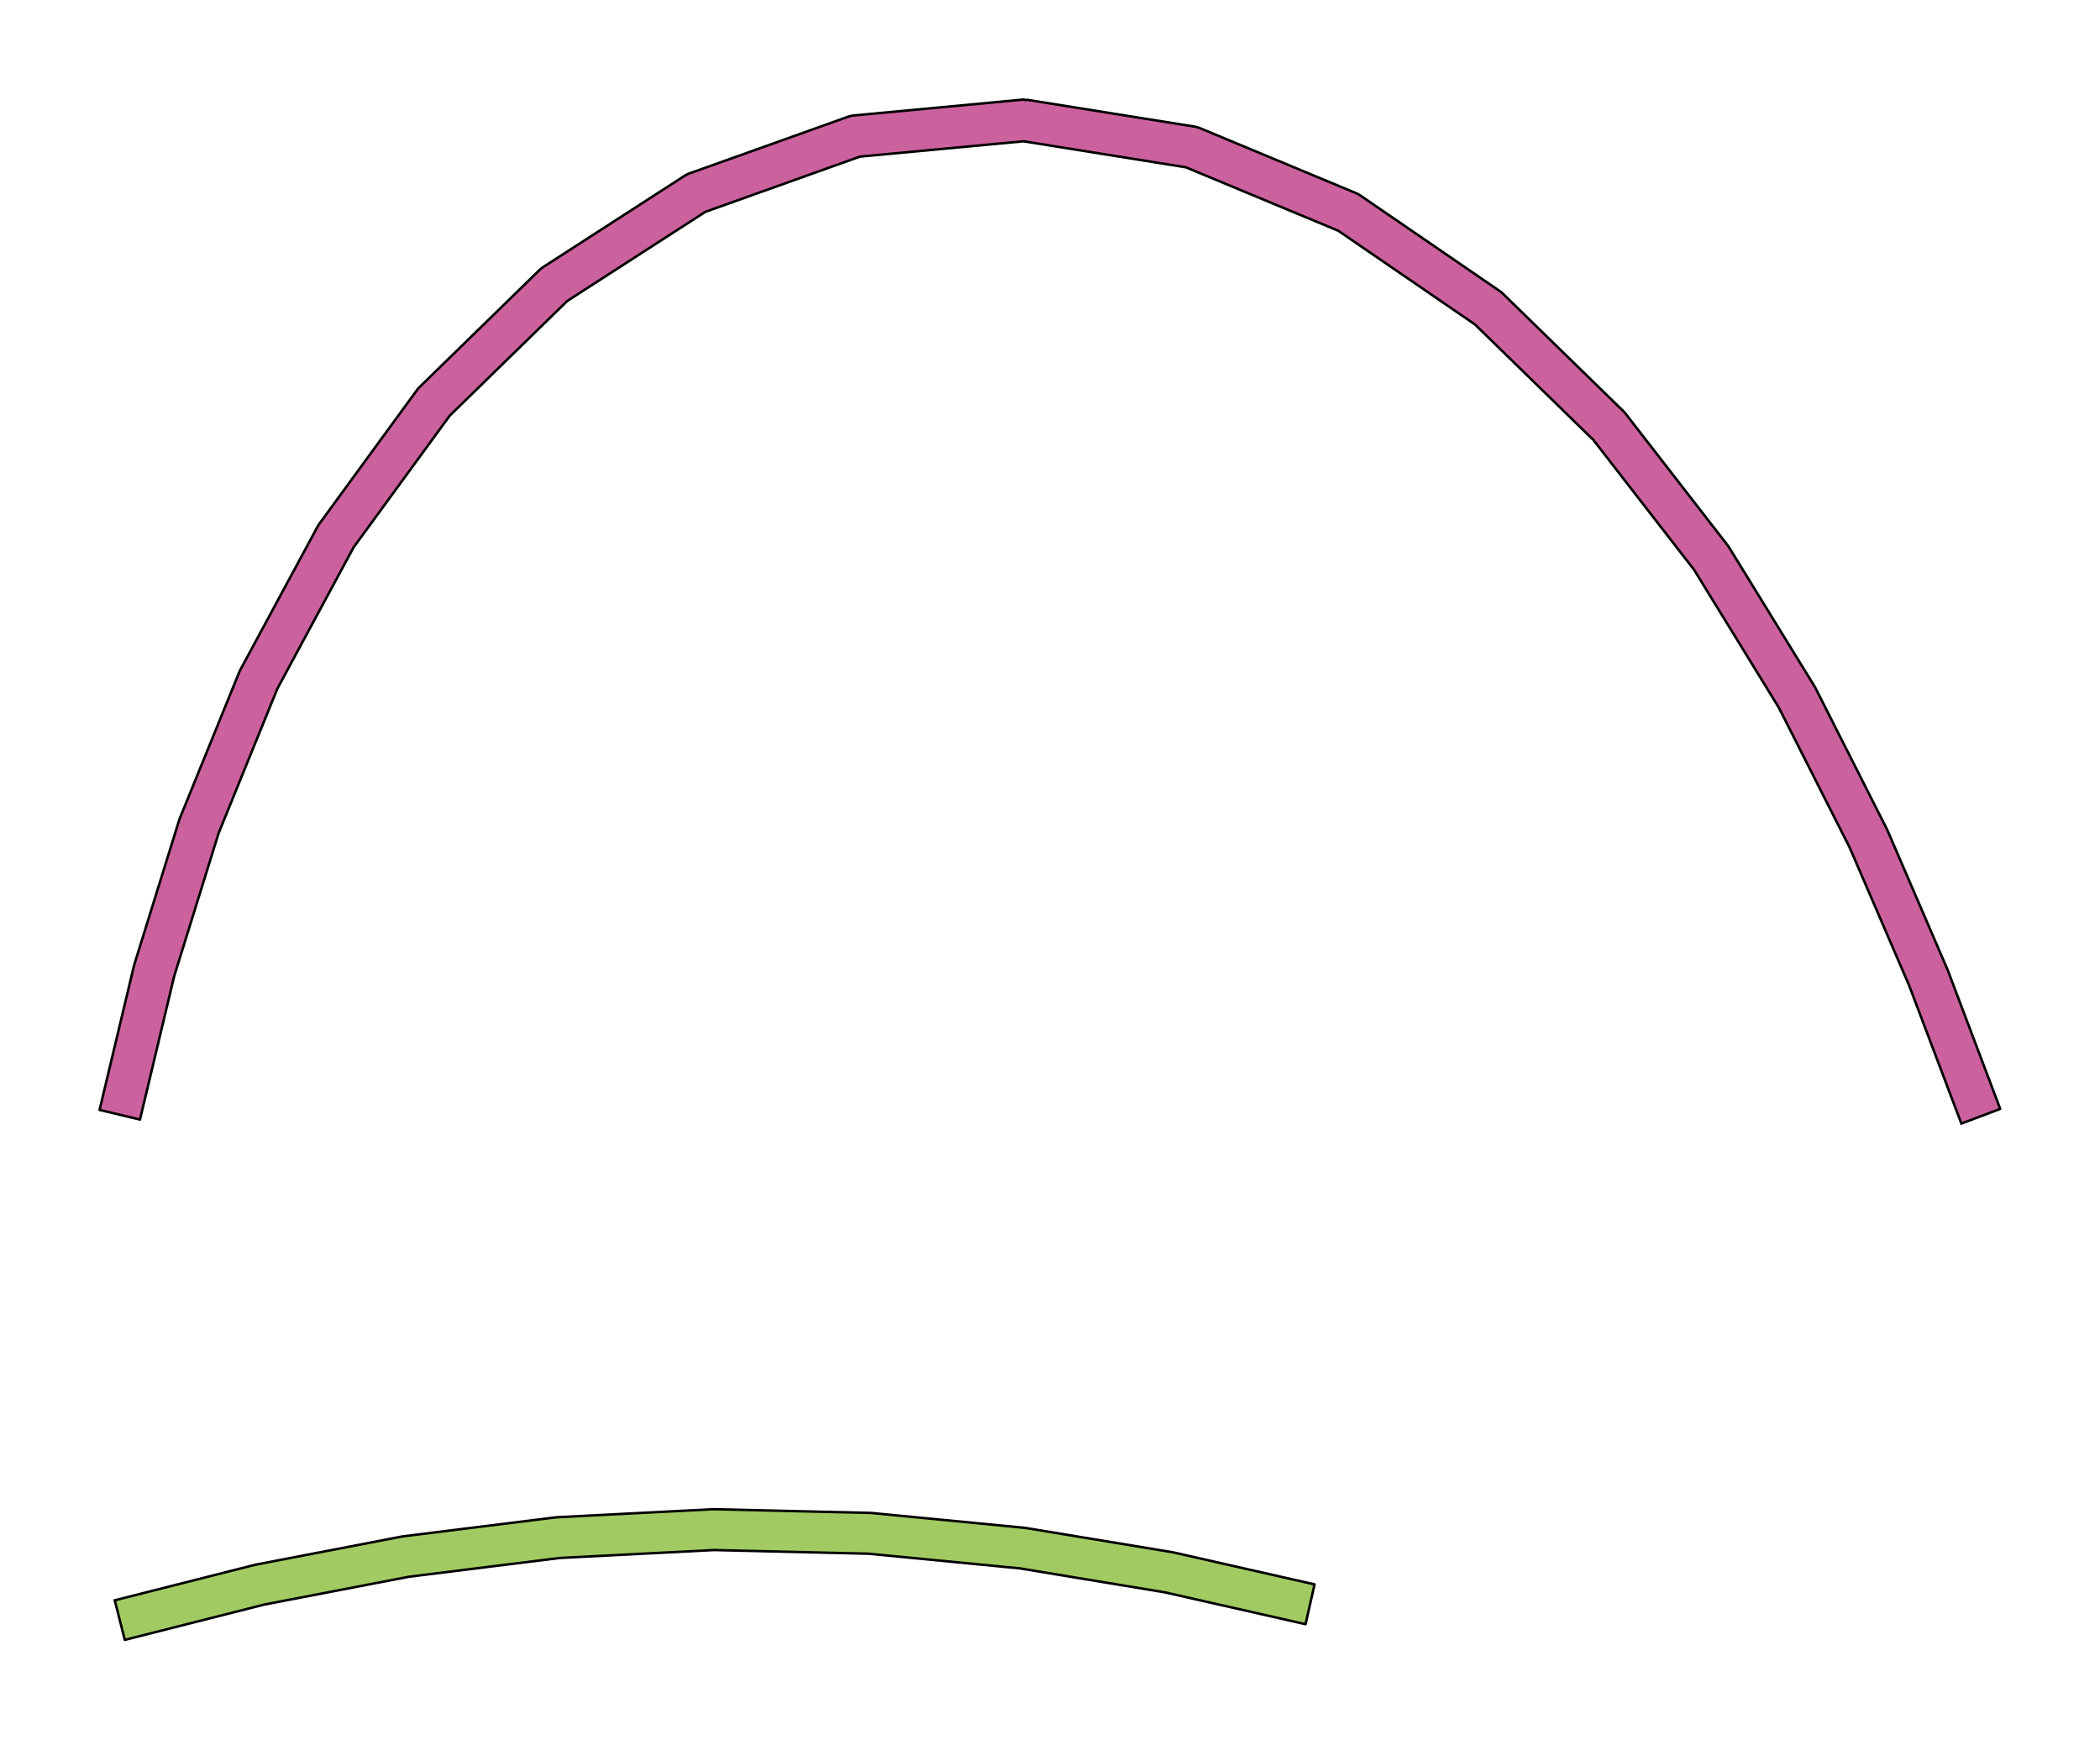 <?xml version="1.0" encoding="UTF-8" standalone="no"?>
<svg width="425.803mm" height="352.778mm"
 viewBox="0 0 1207 1000"
 xmlns="http://www.w3.org/2000/svg" xmlns:xlink="http://www.w3.org/1999/xlink"  version="1.2" baseProfile="tiny">
<title>Qt SVG Document</title>
<desc>Generated with Qt</desc>
<defs>
</defs>
<g fill="none" stroke="black" stroke-width="1" fill-rule="evenodd" stroke-linecap="square" stroke-linejoin="bevel" >

<g fill="#ffffff" fill-opacity="1" stroke="none" transform="matrix(1,0,0,1,0,0)"
font-family="Helvetica" font-size="12" font-weight="400" font-style="normal" 
>
<rect x="0" y="0" width="1207" height="1000"/>
</g>

<g fill="none" stroke="#000000" stroke-opacity="1" stroke-width="1" stroke-linecap="square" stroke-linejoin="bevel" transform="matrix(1,0,0,1,0,0)"
font-family="Helvetica" font-size="12" font-weight="400" font-style="normal" 
>
</g>

<g fill="none" stroke="#000000" stroke-opacity="1" stroke-width="1" stroke-linecap="square" stroke-linejoin="bevel" transform="matrix(1,0,0,1,0,0)"
font-family="Helvetica" font-size="12" font-weight="400" font-style="normal" 
>
</g>

<g fill="none" stroke="#000000" stroke-opacity="1" stroke-width="1" stroke-linecap="square" stroke-linejoin="bevel" transform="matrix(4.751,0,0,4.751,-49.934,-49.608)"
font-family="Helvetica" font-size="12" font-weight="400" font-style="normal" 
>
</g>

<g fill="#cb629d" fill-opacity="1" stroke="none" transform="matrix(4.751,0,0,4.751,-49.934,-49.608)"
font-family="Helvetica" font-size="12" font-weight="400" font-style="normal" 
>
<path vector-effect="none" fill-rule="nonzero" d="M247.791,146.341 L241.458,129.6 L243.808,128.711 L241.501,129.706 L234.247,112.884 L236.554,111.889 L234.312,113.024 L225.66,95.934 L227.901,94.799 L225.761,96.115 L215.396,79.26 L217.536,77.944 L215.55,79.484 L203.176,63.529 L205.162,61.989 L203.408,63.788 L188.79,49.532 L190.544,47.734 L189.124,49.806 L172.201,38.206 L173.621,36.134 L172.656,38.453 L153.697,30.561 L154.662,28.241 L154.265,30.723 L134.005,27.481 L134.402,25 L134.636,27.502 L114.232,29.413 L113.998,26.912 L114.843,29.278 L95.567,36.164 L94.722,33.798 L96.084,35.909 L78.922,46.984 L77.56,44.873 L79.314,46.671 L64.768,60.862 L63.014,59.063 L65.043,60.545 L53.185,76.784 L51.156,75.302 L53.368,76.495 L44.002,93.855 L41.79,92.662 L44.118,93.609 L36.915,111.321 L34.587,110.374 L36.987,111.12 L31.555,128.604 L29.156,127.858 L31.6,128.441 L27.444,145.856 L22.556,144.689 L26.712,127.275 C26.724,127.219 26.739,127.165 26.756,127.112 L26.756,127.113 L32.188,109.629 C32.209,109.56 32.233,109.493 32.259,109.427 L32.26,109.428 L39.463,91.716 C39.497,91.63 39.535,91.548 39.578,91.469 L39.579,91.469 L48.945,74.109 C48.999,74.008 49.06,73.912 49.127,73.82 L49.127,73.82 L60.984,57.581 C61.067,57.468 61.159,57.362 61.259,57.265 L61.259,57.265 L75.805,43.074 C75.925,42.957 76.056,42.852 76.197,42.761 L76.197,42.761 L93.359,31.686 C93.52,31.582 93.693,31.496 93.875,31.431 L93.876,31.431 L113.152,24.546 C113.346,24.476 113.551,24.43 113.762,24.41 L113.763,24.41 L134.167,22.498 C134.244,22.491 134.323,22.487 134.402,22.487 C135.789,22.487 136.914,23.612 136.914,25 C136.914,26.388 135.789,27.513 134.402,27.513 C133.014,27.513 131.889,26.388 131.889,25 C131.889,23.911 132.582,22.984 133.55,22.635 L134.799,22.519 L155.059,25.76 C155.259,25.792 155.449,25.846 155.628,25.921 L155.628,25.922 L174.587,33.814 C174.748,33.88 174.901,33.964 175.042,34.061 L175.042,34.061 L191.965,45.661 C192.084,45.743 192.196,45.834 192.299,45.935 L192.299,45.935 L206.916,60.19 C206.999,60.271 207.076,60.358 207.148,60.449 L207.147,60.449 L219.521,76.404 C219.577,76.476 219.629,76.55 219.676,76.627 L219.676,76.628 L230.042,93.483 C230.078,93.541 230.112,93.602 230.143,93.663 L230.143,93.664 L238.796,110.754 C238.819,110.8 238.841,110.846 238.862,110.893 L238.861,110.894 L246.115,127.716 C246.131,127.751 246.145,127.786 246.159,127.821 L246.158,127.822 L252.491,144.564 L247.791,146.341"/>
</g>

<g fill="none" stroke="#000000" stroke-opacity="1" stroke-width="0.3" stroke-linecap="square" stroke-linejoin="round" transform="matrix(4.751,0,0,4.751,-49.934,-49.608)"
font-family="Helvetica" font-size="12" font-weight="400" font-style="normal" 
>
<path vector-effect="none" fill-rule="evenodd" d="M247.791,146.341 L241.478,129.654 L234.277,112.955 L225.707,96.027 L215.467,79.376 L203.283,63.666 L188.945,49.684 L172.415,38.353 L153.971,30.676 L134.319,27.531 L114.546,29.384 L95.84,36.066 L79.134,46.847 L64.919,60.715 L53.286,76.645 L44.066,93.735 L36.955,111.222 L31.58,128.523 L27.444,145.856 L22.556,144.689 L26.712,127.275 L26.732,127.192 L26.756,127.112 L26.756,127.113 L32.188,109.629 L32.221,109.527 L32.259,109.427 L32.26,109.428 L39.463,91.716 L39.517,91.59 L39.578,91.469 L39.579,91.469 L48.945,74.109 L49.031,73.961 L49.127,73.82 L49.127,73.82 L60.984,57.581 L61.115,57.417 L61.259,57.265 L61.259,57.265 L75.805,43.074 L75.993,42.908 L76.197,42.761 L76.197,42.761 L93.359,31.686 L93.609,31.544 L93.875,31.431 L93.876,31.431 L113.152,24.546 L113.45,24.459 L113.762,24.41 L113.763,24.41 L134.167,22.498 L134.284,22.49 L134.402,22.487 L134.537,22.543 L134.799,22.519 L155.059,25.76 L155.351,25.825 L155.628,25.921 L155.628,25.922 L174.587,33.814 L174.822,33.926 L175.042,34.061 L175.042,34.061 L191.965,45.661 L192.138,45.791 L192.299,45.935 L192.299,45.935 L206.916,60.19 L207.036,60.316 L207.148,60.449 L207.147,60.449 L219.521,76.404 L219.602,76.514 L219.676,76.627 L219.676,76.628 L230.042,93.483 L230.095,93.572 L230.143,93.663 L230.143,93.664 L238.796,110.754 L238.83,110.823 L238.862,110.893 L238.861,110.894 L246.115,127.716 L246.138,127.768 L246.159,127.821 L246.158,127.822 L252.491,144.564 L247.791,146.341"/>
</g>

<g fill="none" stroke="#000000" stroke-opacity="1" stroke-width="1" stroke-linecap="square" stroke-linejoin="bevel" transform="matrix(4.751,0,0,4.751,-49.934,-49.608)"
font-family="Helvetica" font-size="12" font-weight="400" font-style="normal" 
>
</g>

<g fill="none" stroke="#000000" stroke-opacity="1" stroke-width="1" stroke-linecap="square" stroke-linejoin="bevel" transform="matrix(4.751,0,0,4.751,-49.934,-49.608)"
font-family="Helvetica" font-size="12" font-weight="400" font-style="normal" 
>
</g>

<g fill="#a1cb62" fill-opacity="1" stroke="none" transform="matrix(4.751,0,0,4.751,-49.934,-49.608)"
font-family="Helvetica" font-size="12" font-weight="400" font-style="normal" 
>
<path vector-effect="none" fill-rule="nonzero" d="M24.394,204.003 L41.335,199.715 C41.381,199.702 41.427,199.692 41.474,199.683 L41.475,199.683 L59.123,196.289 C59.175,196.278 59.229,196.27 59.283,196.263 L59.284,196.263 L77.708,193.97 C77.766,193.963 77.826,193.958 77.886,193.955 L77.886,193.955 L96.741,192.987 C96.783,192.985 96.825,192.984 96.868,192.984 C98.231,192.984 99.336,194.089 99.336,195.453 C99.336,196.816 98.231,197.921 96.868,197.921 C95.504,197.921 94.399,196.816 94.399,195.453 C94.399,194.194 95.34,193.156 96.556,193.003 L96.926,192.985 L115.801,193.432 C115.862,193.433 115.922,193.437 115.981,193.442 L115.98,193.443 L134.459,195.235 C134.516,195.241 134.571,195.248 134.624,195.257 L134.624,195.257 L152.354,198.187 C152.404,198.195 152.451,198.204 152.498,198.215 L152.497,198.215 L169.541,202.076 L168.45,206.892 L151.406,203.03 L151.952,200.623 L151.549,203.058 L133.819,200.128 L134.221,197.693 L133.983,200.15 L115.504,198.357 L115.742,195.9 L115.684,198.368 L96.809,197.92 L96.868,195.453 L96.994,197.918 L78.139,198.886 L78.013,196.42 L78.318,198.87 L59.894,201.163 L59.589,198.713 L60.055,201.137 L42.407,204.532 L41.941,202.108 L42.547,204.501 L25.606,208.79 L24.394,204.003"/>
</g>

<g fill="none" stroke="#000000" stroke-opacity="1" stroke-width="0.3" stroke-linecap="square" stroke-linejoin="round" transform="matrix(4.751,0,0,4.751,-49.934,-49.608)"
font-family="Helvetica" font-size="12" font-weight="400" font-style="normal" 
>
<path vector-effect="none" fill-rule="evenodd" d="M24.394,204.003 L41.335,199.715 L41.404,199.698 L41.474,199.683 L41.475,199.683 L59.123,196.289 L59.202,196.275 L59.283,196.263 L59.284,196.263 L77.708,193.97 L77.796,193.961 L77.886,193.955 L77.886,193.955 L96.741,192.987 L96.804,192.985 L96.868,192.984 L96.876,192.987 L96.926,192.985 L115.801,193.432 L115.891,193.436 L115.981,193.442 L115.98,193.443 L134.459,195.235 L134.543,195.245 L134.624,195.257 L134.624,195.257 L152.354,198.187 L152.427,198.2 L152.498,198.215 L152.497,198.215 L169.541,202.076 L168.45,206.892 L151.477,203.047 L133.9,200.142 L115.593,198.366 L96.902,197.923 L78.229,198.881 L59.975,201.153 L42.477,204.518 L25.606,208.79 L24.394,204.003"/>
</g>

<g fill="none" stroke="#000000" stroke-opacity="1" stroke-width="1" stroke-linecap="square" stroke-linejoin="bevel" transform="matrix(4.751,0,0,4.751,-49.934,-49.608)"
font-family="Helvetica" font-size="12" font-weight="400" font-style="normal" 
>
</g>

<g fill="none" stroke="#000000" stroke-opacity="1" stroke-width="1" stroke-linecap="square" stroke-linejoin="bevel" transform="matrix(1,0,0,1,0,0)"
font-family="Helvetica" font-size="12" font-weight="400" font-style="normal" 
>
</g>
</g>
</svg>
